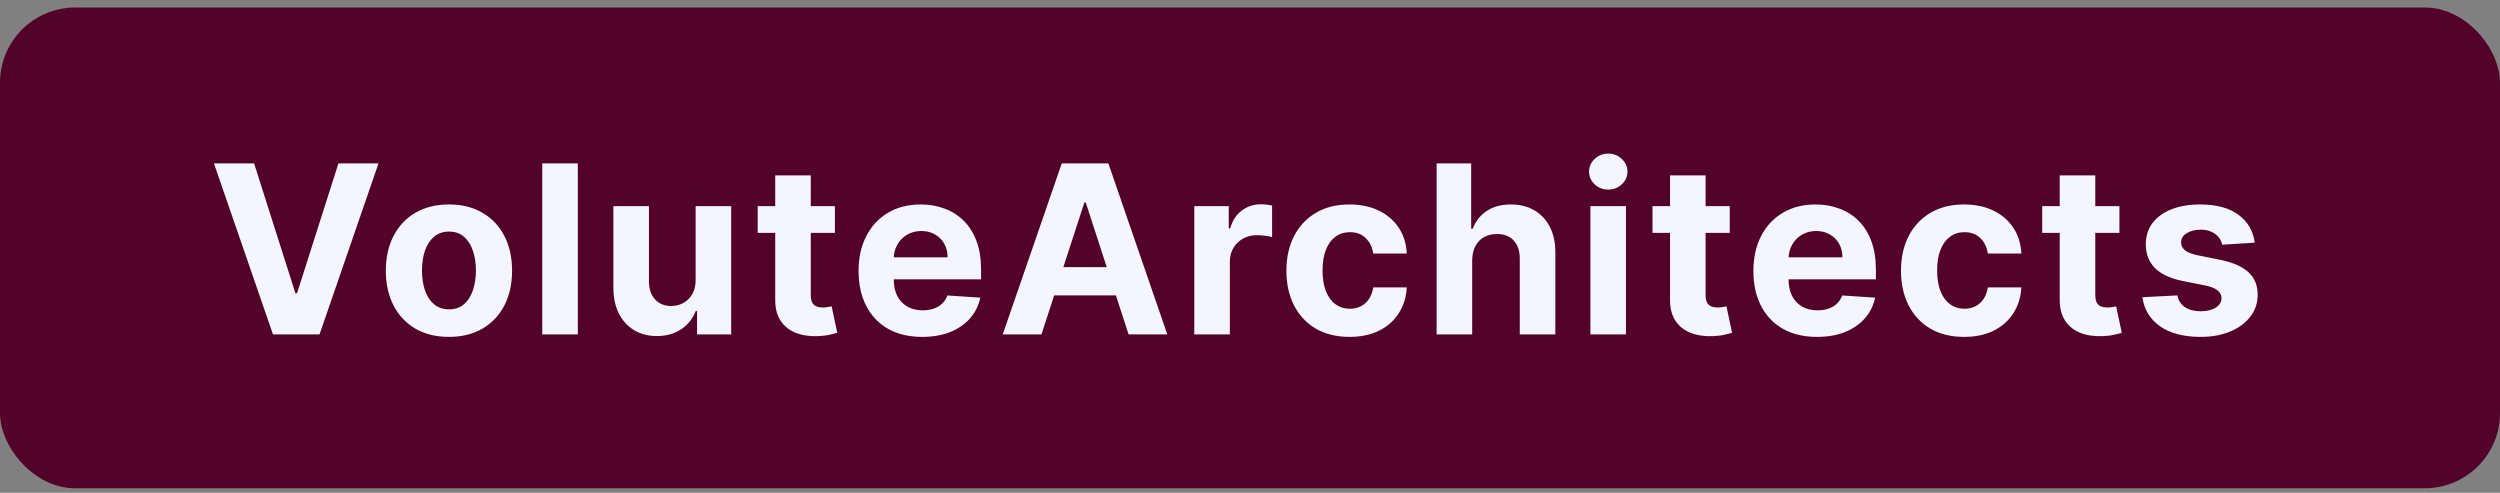 <svg width="208" height="41" viewBox="0 0 208 41" fill="none" xmlns="http://www.w3.org/2000/svg">
<rect x="0" y="0" width="208" height="41" fill="#808080" stroke="none"/>
<rect y="0.624" width="208" height="40" rx="6.26" fill="#530229"/>
<path d="M21.141 13.593L24.58 24.402H24.712L28.157 13.593H31.492L26.587 27.82H22.711L17.799 13.593H21.141ZM37.353 28.029C36.274 28.029 35.341 27.799 34.553 27.341C33.771 26.878 33.166 26.234 32.74 25.41C32.314 24.581 32.101 23.619 32.101 22.526C32.101 21.424 32.314 20.461 32.74 19.637C33.166 18.808 33.771 18.164 34.553 17.705C35.341 17.242 36.274 17.011 37.353 17.011C38.432 17.011 39.363 17.242 40.146 17.705C40.933 18.164 41.54 18.808 41.966 19.637C42.392 20.461 42.605 21.424 42.605 22.526C42.605 23.619 42.392 24.581 41.966 25.41C41.54 26.234 40.933 26.878 40.146 27.341C39.363 27.799 38.432 28.029 37.353 28.029ZM37.367 25.736C37.858 25.736 38.268 25.597 38.597 25.319C38.925 25.037 39.173 24.652 39.34 24.166C39.511 23.68 39.597 23.126 39.597 22.506C39.597 21.885 39.511 21.332 39.34 20.845C39.173 20.359 38.925 19.975 38.597 19.692C38.268 19.41 37.858 19.268 37.367 19.268C36.871 19.268 36.455 19.41 36.117 19.692C35.783 19.975 35.531 20.359 35.359 20.845C35.193 21.332 35.109 21.885 35.109 22.506C35.109 23.126 35.193 23.68 35.359 24.166C35.531 24.652 35.783 25.037 36.117 25.319C36.455 25.597 36.871 25.736 37.367 25.736ZM48.075 13.593V27.82H45.116V13.593H48.075ZM57.876 23.277V17.15H60.835V27.82H57.994V25.882H57.883C57.642 26.507 57.241 27.01 56.681 27.389C56.125 27.769 55.447 27.959 54.645 27.959C53.932 27.959 53.305 27.797 52.763 27.473C52.221 27.148 51.797 26.688 51.492 26.09C51.191 25.493 51.038 24.777 51.033 23.944V17.15H53.992V23.416C53.997 24.046 54.166 24.543 54.499 24.909C54.833 25.275 55.28 25.458 55.84 25.458C56.197 25.458 56.53 25.377 56.841 25.215C57.151 25.048 57.401 24.803 57.591 24.479C57.785 24.154 57.88 23.754 57.876 23.277ZM69.465 17.15V19.373H63.039V17.15H69.465ZM64.498 14.593H67.457V24.541C67.457 24.814 67.499 25.027 67.582 25.18C67.665 25.328 67.781 25.433 67.93 25.493C68.082 25.553 68.258 25.583 68.457 25.583C68.596 25.583 68.735 25.572 68.874 25.548C69.013 25.521 69.12 25.5 69.194 25.486L69.659 27.688C69.511 27.734 69.303 27.788 69.034 27.848C68.766 27.913 68.439 27.952 68.055 27.966C67.341 27.994 66.716 27.899 66.179 27.681C65.646 27.463 65.232 27.125 64.935 26.667C64.639 26.208 64.493 25.63 64.498 24.93V14.593ZM76.728 28.029C75.63 28.029 74.685 27.806 73.893 27.362C73.106 26.912 72.499 26.278 72.073 25.458C71.647 24.634 71.434 23.659 71.434 22.534C71.434 21.436 71.647 20.473 72.073 19.644C72.499 18.815 73.099 18.169 73.873 17.705C74.65 17.242 75.563 17.011 76.609 17.011C77.314 17.011 77.969 17.124 78.576 17.351C79.187 17.573 79.719 17.909 80.173 18.358C80.632 18.808 80.988 19.373 81.243 20.053C81.498 20.73 81.625 21.521 81.625 22.429V23.242H72.615V21.408H78.84C78.84 20.982 78.747 20.605 78.562 20.276C78.376 19.947 78.119 19.69 77.79 19.505C77.466 19.315 77.089 19.22 76.658 19.22C76.209 19.22 75.811 19.324 75.463 19.532C75.121 19.736 74.852 20.012 74.657 20.359C74.463 20.702 74.363 21.084 74.359 21.505V23.249C74.359 23.777 74.456 24.233 74.65 24.617C74.85 25.002 75.13 25.298 75.491 25.507C75.852 25.715 76.281 25.819 76.776 25.819C77.105 25.819 77.406 25.773 77.679 25.68C77.953 25.588 78.186 25.449 78.381 25.264C78.576 25.078 78.724 24.851 78.826 24.583L81.563 24.763C81.424 25.421 81.139 25.995 80.708 26.486C80.282 26.973 79.731 27.352 79.055 27.626C78.383 27.894 77.608 28.029 76.728 28.029ZM86.651 27.82H83.428L88.339 13.593H92.216L97.12 27.82H93.897L90.333 16.844H90.222L86.651 27.82ZM86.45 22.228H94.064V24.576H86.45V22.228ZM99.364 27.82V17.15H102.233V19.011H102.344C102.539 18.349 102.865 17.849 103.324 17.511C103.782 17.168 104.31 16.997 104.908 16.997C105.056 16.997 105.215 17.006 105.387 17.025C105.558 17.043 105.709 17.069 105.838 17.101V19.727C105.699 19.685 105.507 19.648 105.262 19.616C105.016 19.583 104.792 19.567 104.588 19.567C104.153 19.567 103.764 19.662 103.421 19.852C103.083 20.037 102.814 20.297 102.615 20.63C102.421 20.963 102.323 21.348 102.323 21.783V27.82H99.364ZM112.28 28.029C111.187 28.029 110.247 27.797 109.459 27.334C108.677 26.866 108.075 26.218 107.653 25.389C107.236 24.56 107.028 23.606 107.028 22.526C107.028 21.433 107.239 20.475 107.66 19.651C108.086 18.822 108.691 18.175 109.473 17.712C110.256 17.245 111.187 17.011 112.266 17.011C113.197 17.011 114.012 17.18 114.711 17.518C115.411 17.856 115.964 18.331 116.372 18.942C116.779 19.553 117.004 20.271 117.045 21.096H114.253C114.174 20.563 113.966 20.134 113.627 19.81C113.294 19.482 112.856 19.317 112.315 19.317C111.856 19.317 111.455 19.442 111.113 19.692C110.775 19.938 110.511 20.297 110.321 20.769C110.131 21.241 110.036 21.813 110.036 22.485C110.036 23.166 110.129 23.744 110.314 24.222C110.504 24.699 110.77 25.062 111.113 25.312C111.455 25.562 111.856 25.687 112.315 25.687C112.653 25.687 112.956 25.618 113.225 25.479C113.498 25.34 113.722 25.139 113.898 24.875C114.079 24.606 114.197 24.284 114.253 23.909H117.045C116.999 24.724 116.777 25.442 116.378 26.062C115.985 26.678 115.441 27.16 114.746 27.508C114.051 27.855 113.229 28.029 112.28 28.029ZM122.486 21.651V27.82H119.527V13.593H122.403V19.032H122.528C122.769 18.402 123.158 17.909 123.695 17.552C124.232 17.191 124.906 17.011 125.717 17.011C126.458 17.011 127.104 17.173 127.655 17.497C128.211 17.817 128.641 18.277 128.947 18.879C129.257 19.477 129.41 20.192 129.406 21.026V27.82H126.446V21.554C126.451 20.896 126.284 20.385 125.946 20.019C125.612 19.653 125.145 19.47 124.543 19.47C124.14 19.47 123.783 19.556 123.473 19.727C123.167 19.898 122.926 20.148 122.75 20.477C122.579 20.801 122.491 21.193 122.486 21.651ZM132.321 27.82V17.15H135.281V27.82H132.321ZM133.808 15.774C133.368 15.774 132.991 15.628 132.676 15.336C132.365 15.04 132.21 14.686 132.21 14.274C132.21 13.866 132.365 13.516 132.676 13.225C132.991 12.928 133.368 12.78 133.808 12.78C134.248 12.78 134.623 12.928 134.933 13.225C135.248 13.516 135.406 13.866 135.406 14.274C135.406 14.686 135.248 15.04 134.933 15.336C134.623 15.628 134.248 15.774 133.808 15.774ZM143.914 17.15V19.373H137.488V17.15H143.914ZM138.947 14.593H141.906V24.541C141.906 24.814 141.948 25.027 142.031 25.18C142.115 25.328 142.23 25.433 142.379 25.493C142.531 25.553 142.707 25.583 142.907 25.583C143.045 25.583 143.184 25.572 143.323 25.548C143.462 25.521 143.569 25.5 143.643 25.486L144.108 27.688C143.96 27.734 143.752 27.788 143.483 27.848C143.215 27.913 142.888 27.952 142.504 27.966C141.79 27.994 141.165 27.899 140.628 27.681C140.095 27.463 139.681 27.125 139.384 26.667C139.088 26.208 138.942 25.63 138.947 24.93V14.593ZM151.177 28.029C150.079 28.029 149.134 27.806 148.342 27.362C147.555 26.912 146.948 26.278 146.522 25.458C146.096 24.634 145.883 23.659 145.883 22.534C145.883 21.436 146.096 20.473 146.522 19.644C146.948 18.815 147.548 18.169 148.322 17.705C149.1 17.242 150.012 17.011 151.059 17.011C151.763 17.011 152.418 17.124 153.025 17.351C153.636 17.573 154.169 17.909 154.622 18.358C155.081 18.808 155.437 19.373 155.692 20.053C155.947 20.73 156.074 21.521 156.074 22.429V23.242H147.064V21.408H153.289C153.289 20.982 153.196 20.605 153.011 20.276C152.825 19.947 152.568 19.69 152.24 19.505C151.915 19.315 151.538 19.22 151.107 19.22C150.658 19.22 150.26 19.324 149.912 19.532C149.57 19.736 149.301 20.012 149.107 20.359C148.912 20.702 148.812 21.084 148.808 21.505V23.249C148.808 23.777 148.905 24.233 149.1 24.617C149.299 25.002 149.579 25.298 149.94 25.507C150.301 25.715 150.73 25.819 151.225 25.819C151.554 25.819 151.855 25.773 152.128 25.68C152.402 25.588 152.636 25.449 152.83 25.264C153.025 25.078 153.173 24.851 153.275 24.583L156.012 24.763C155.873 25.421 155.588 25.995 155.157 26.486C154.731 26.973 154.18 27.352 153.504 27.626C152.832 27.894 152.057 28.029 151.177 28.029ZM163.414 28.029C162.321 28.029 161.38 27.797 160.593 27.334C159.81 26.866 159.208 26.218 158.787 25.389C158.37 24.56 158.162 23.606 158.162 22.526C158.162 21.433 158.372 20.475 158.794 19.651C159.22 18.822 159.824 18.175 160.607 17.712C161.39 17.245 162.321 17.011 163.4 17.011C164.331 17.011 165.146 17.18 165.845 17.518C166.544 17.856 167.098 18.331 167.505 18.942C167.913 19.553 168.137 20.271 168.179 21.096H165.386C165.308 20.563 165.099 20.134 164.761 19.81C164.428 19.482 163.99 19.317 163.448 19.317C162.99 19.317 162.589 19.442 162.246 19.692C161.908 19.938 161.644 20.297 161.455 20.769C161.265 21.241 161.17 21.813 161.17 22.485C161.17 23.166 161.262 23.744 161.448 24.222C161.637 24.699 161.904 25.062 162.246 25.312C162.589 25.562 162.99 25.687 163.448 25.687C163.786 25.687 164.09 25.618 164.358 25.479C164.632 25.34 164.856 25.139 165.032 24.875C165.213 24.606 165.331 24.284 165.386 23.909H168.179C168.133 24.724 167.911 25.442 167.512 26.062C167.119 26.678 166.574 27.16 165.88 27.508C165.185 27.855 164.363 28.029 163.414 28.029ZM176.336 17.15V19.373H169.911V17.15H176.336ZM171.369 14.593H174.329V24.541C174.329 24.814 174.37 25.027 174.454 25.18C174.537 25.328 174.653 25.433 174.801 25.493C174.954 25.553 175.13 25.583 175.329 25.583C175.468 25.583 175.607 25.572 175.746 25.548C175.885 25.521 175.991 25.5 176.065 25.486L176.531 27.688C176.383 27.734 176.174 27.788 175.906 27.848C175.637 27.913 175.311 27.952 174.926 27.966C174.213 27.994 173.588 27.899 173.051 27.681C172.518 27.463 172.103 27.125 171.807 26.667C171.511 26.208 171.365 25.63 171.369 24.93V14.593ZM187.595 20.192L184.886 20.359C184.84 20.128 184.74 19.919 184.587 19.734C184.435 19.544 184.233 19.393 183.983 19.282C183.738 19.166 183.444 19.109 183.101 19.109C182.642 19.109 182.256 19.206 181.941 19.4C181.626 19.59 181.468 19.845 181.468 20.165C181.468 20.419 181.57 20.635 181.774 20.811C181.978 20.987 182.327 21.128 182.823 21.234L184.754 21.623C185.792 21.837 186.565 22.179 187.074 22.652C187.584 23.124 187.839 23.744 187.839 24.513C187.839 25.213 187.633 25.826 187.22 26.354C186.813 26.882 186.252 27.294 185.539 27.591C184.831 27.883 184.013 28.029 183.087 28.029C181.674 28.029 180.549 27.734 179.711 27.146C178.877 26.553 178.389 25.748 178.245 24.729L181.156 24.576C181.244 25.007 181.457 25.335 181.795 25.562C182.133 25.785 182.566 25.896 183.094 25.896C183.613 25.896 184.029 25.796 184.344 25.597C184.664 25.393 184.826 25.132 184.831 24.812C184.826 24.543 184.713 24.323 184.49 24.152C184.268 23.976 183.925 23.842 183.462 23.749L181.614 23.381C180.572 23.173 179.796 22.811 179.287 22.297C178.782 21.783 178.53 21.128 178.53 20.331C178.53 19.646 178.715 19.055 179.086 18.56C179.461 18.064 179.986 17.682 180.662 17.414C181.343 17.145 182.14 17.011 183.052 17.011C184.4 17.011 185.46 17.296 186.234 17.865C187.012 18.435 187.466 19.21 187.595 20.192Z" fill="#F3F5FF"/>
</svg>
